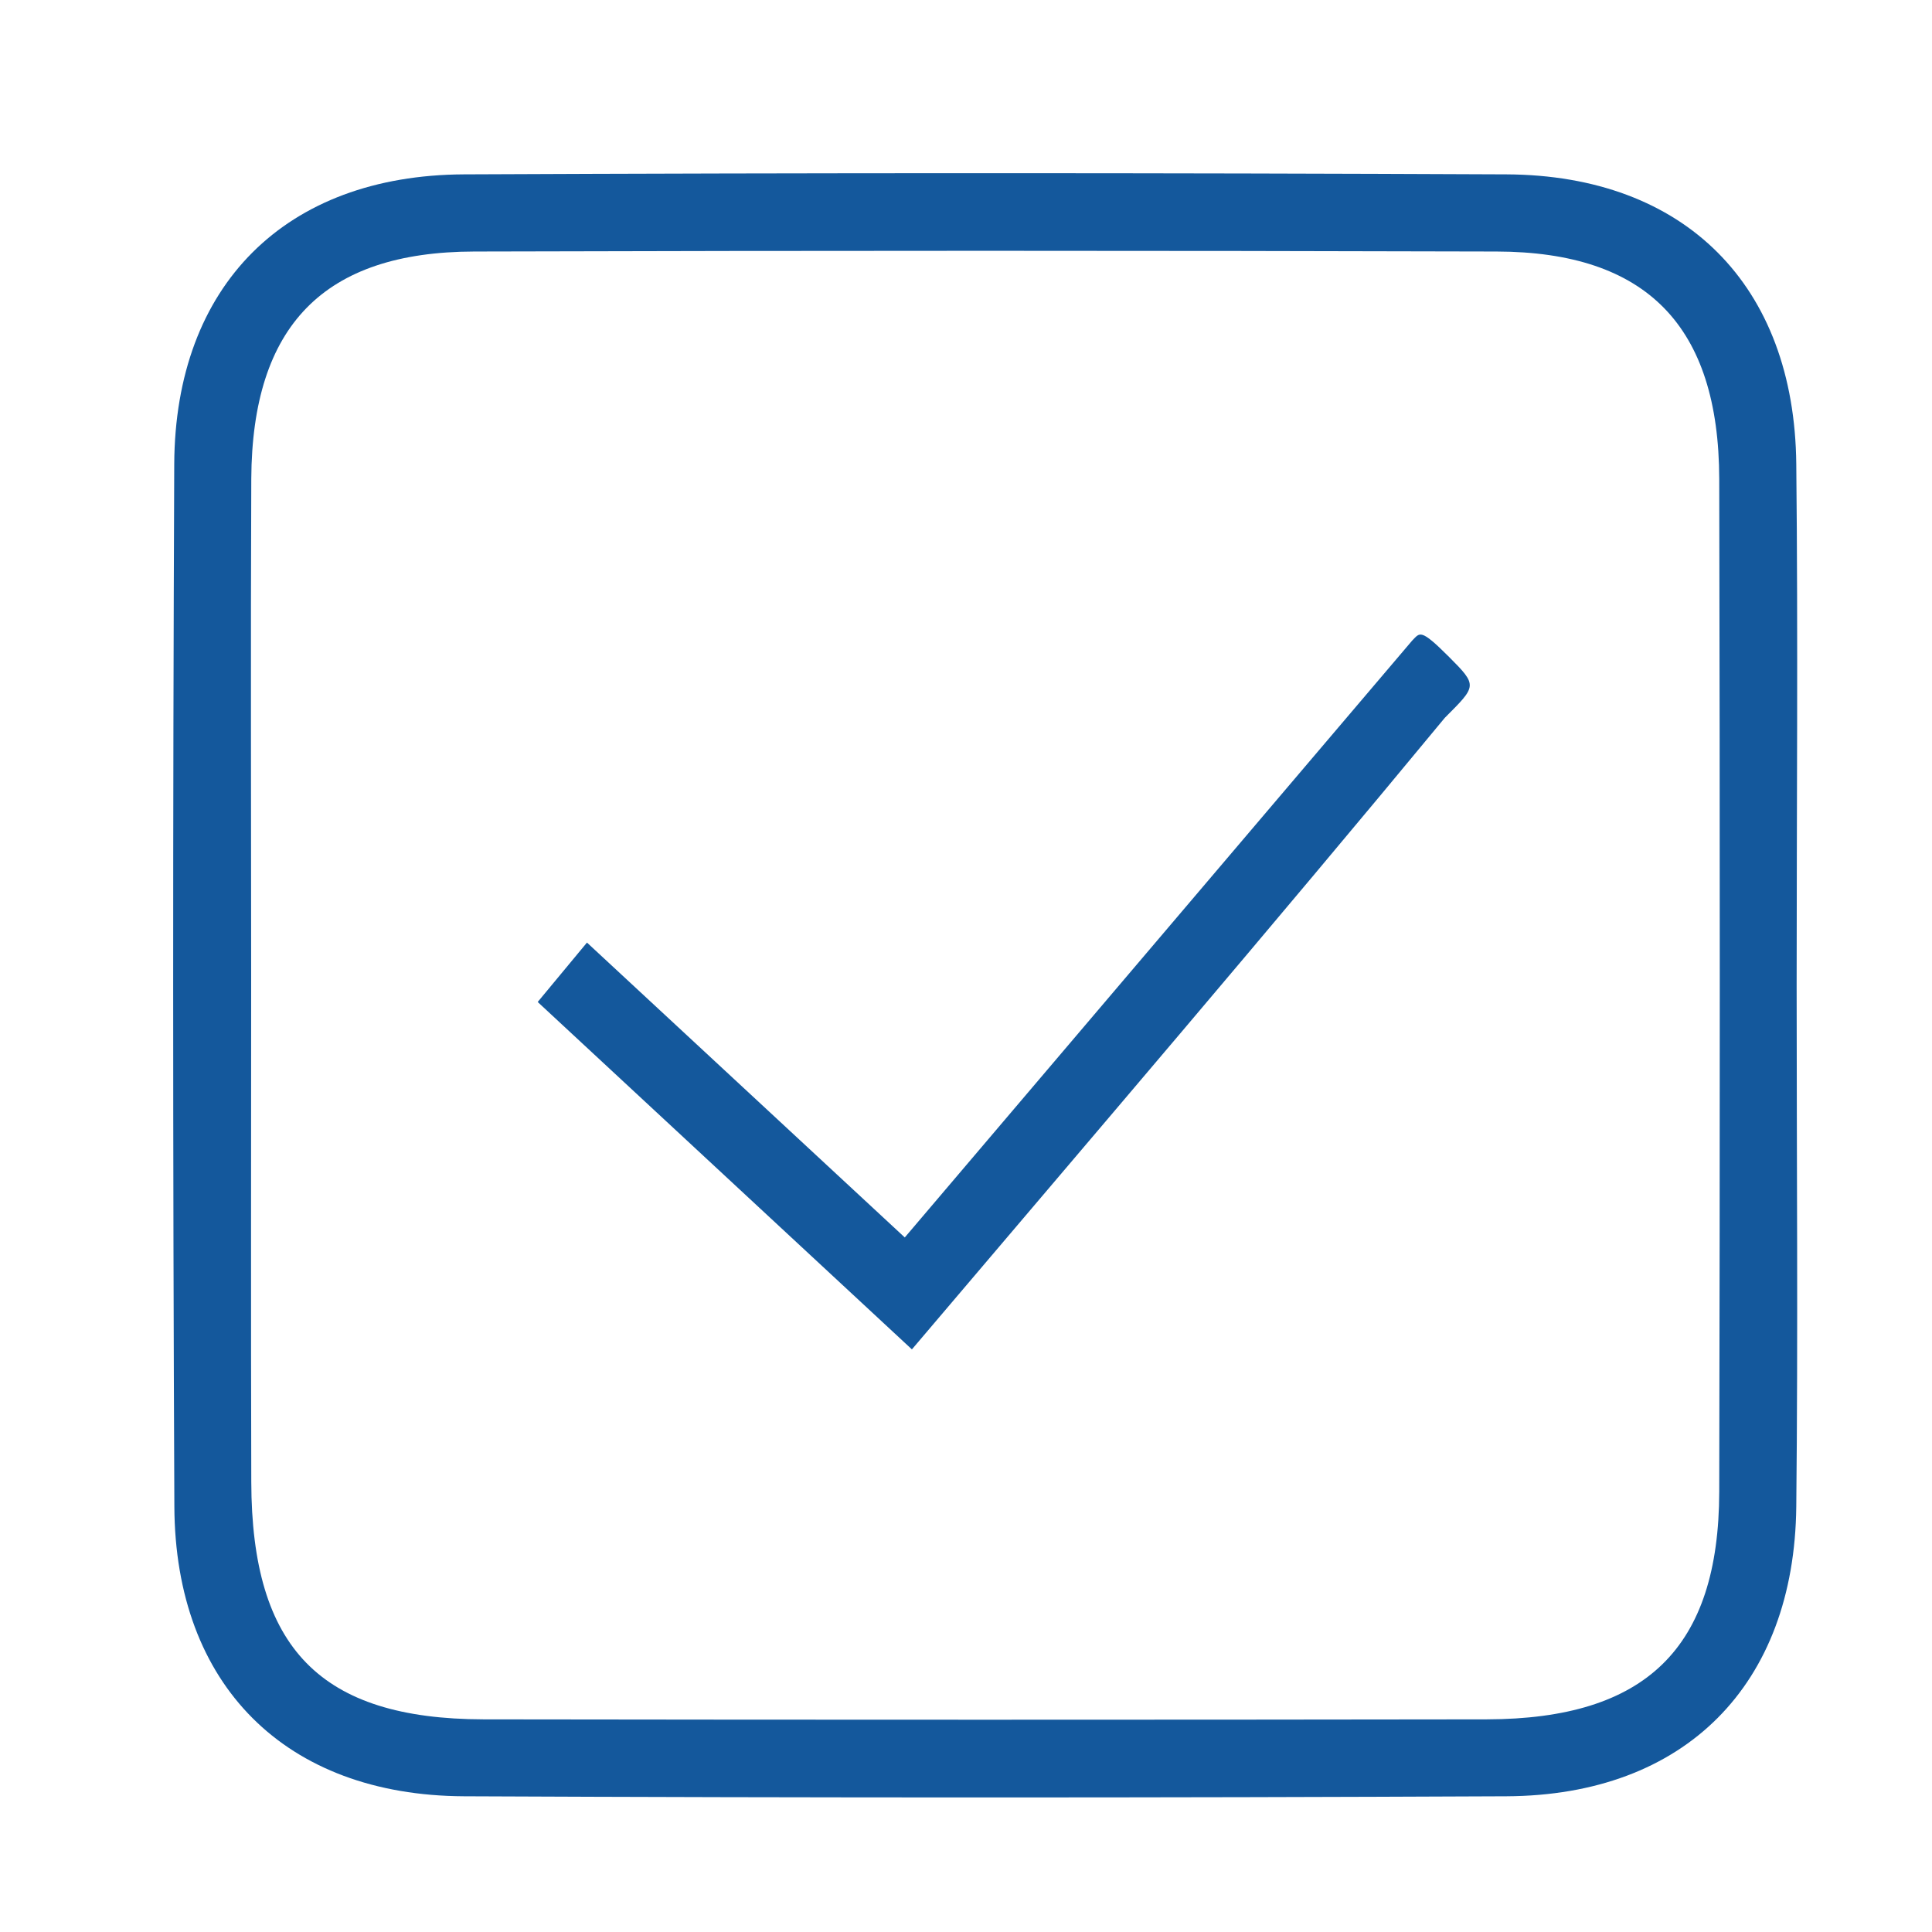 <svg width="16" height="16" viewBox="0 0 16 16" fill="none" xmlns="http://www.w3.org/2000/svg">
<path d="M14.879 8.159C14.879 9.598 14.891 11.037 14.876 12.476C14.861 13.954 13.954 14.869 12.476 14.876C9.598 14.889 6.72 14.889 3.843 14.876C2.363 14.869 1.45 13.955 1.444 12.476C1.431 9.599 1.431 6.721 1.443 3.843C1.45 2.364 2.362 1.451 3.842 1.444C6.72 1.431 9.598 1.431 12.476 1.444C13.955 1.451 14.861 2.364 14.876 3.843C14.891 5.282 14.879 6.721 14.879 8.159ZM2.08 8.118C2.08 9.503 2.077 10.887 2.081 12.272C2.084 13.651 2.653 14.236 4.004 14.239C6.773 14.243 9.542 14.243 12.312 14.239C13.632 14.236 14.235 13.649 14.238 12.354C14.244 9.559 14.244 6.763 14.238 3.967C14.235 2.7 13.637 2.086 12.394 2.083C9.572 2.075 6.749 2.075 3.927 2.083C2.681 2.086 2.088 2.697 2.081 3.965C2.075 5.349 2.08 6.734 2.08 8.118Z" fill="#14589C"/>
<path d="M4.453 8.298C4.616 8.102 4.728 7.966 4.861 7.806C5.779 8.658 6.612 9.431 7.493 10.248C8.912 8.579 10.304 6.942 11.695 5.305C11.76 5.24 11.76 5.2 12 5.44C12.24 5.68 12.229 5.68 11.965 5.945C10.529 7.682 9.063 9.395 7.552 11.175C6.512 10.21 5.524 9.293 4.453 8.298Z" fill="#14589C"/>
</svg>
